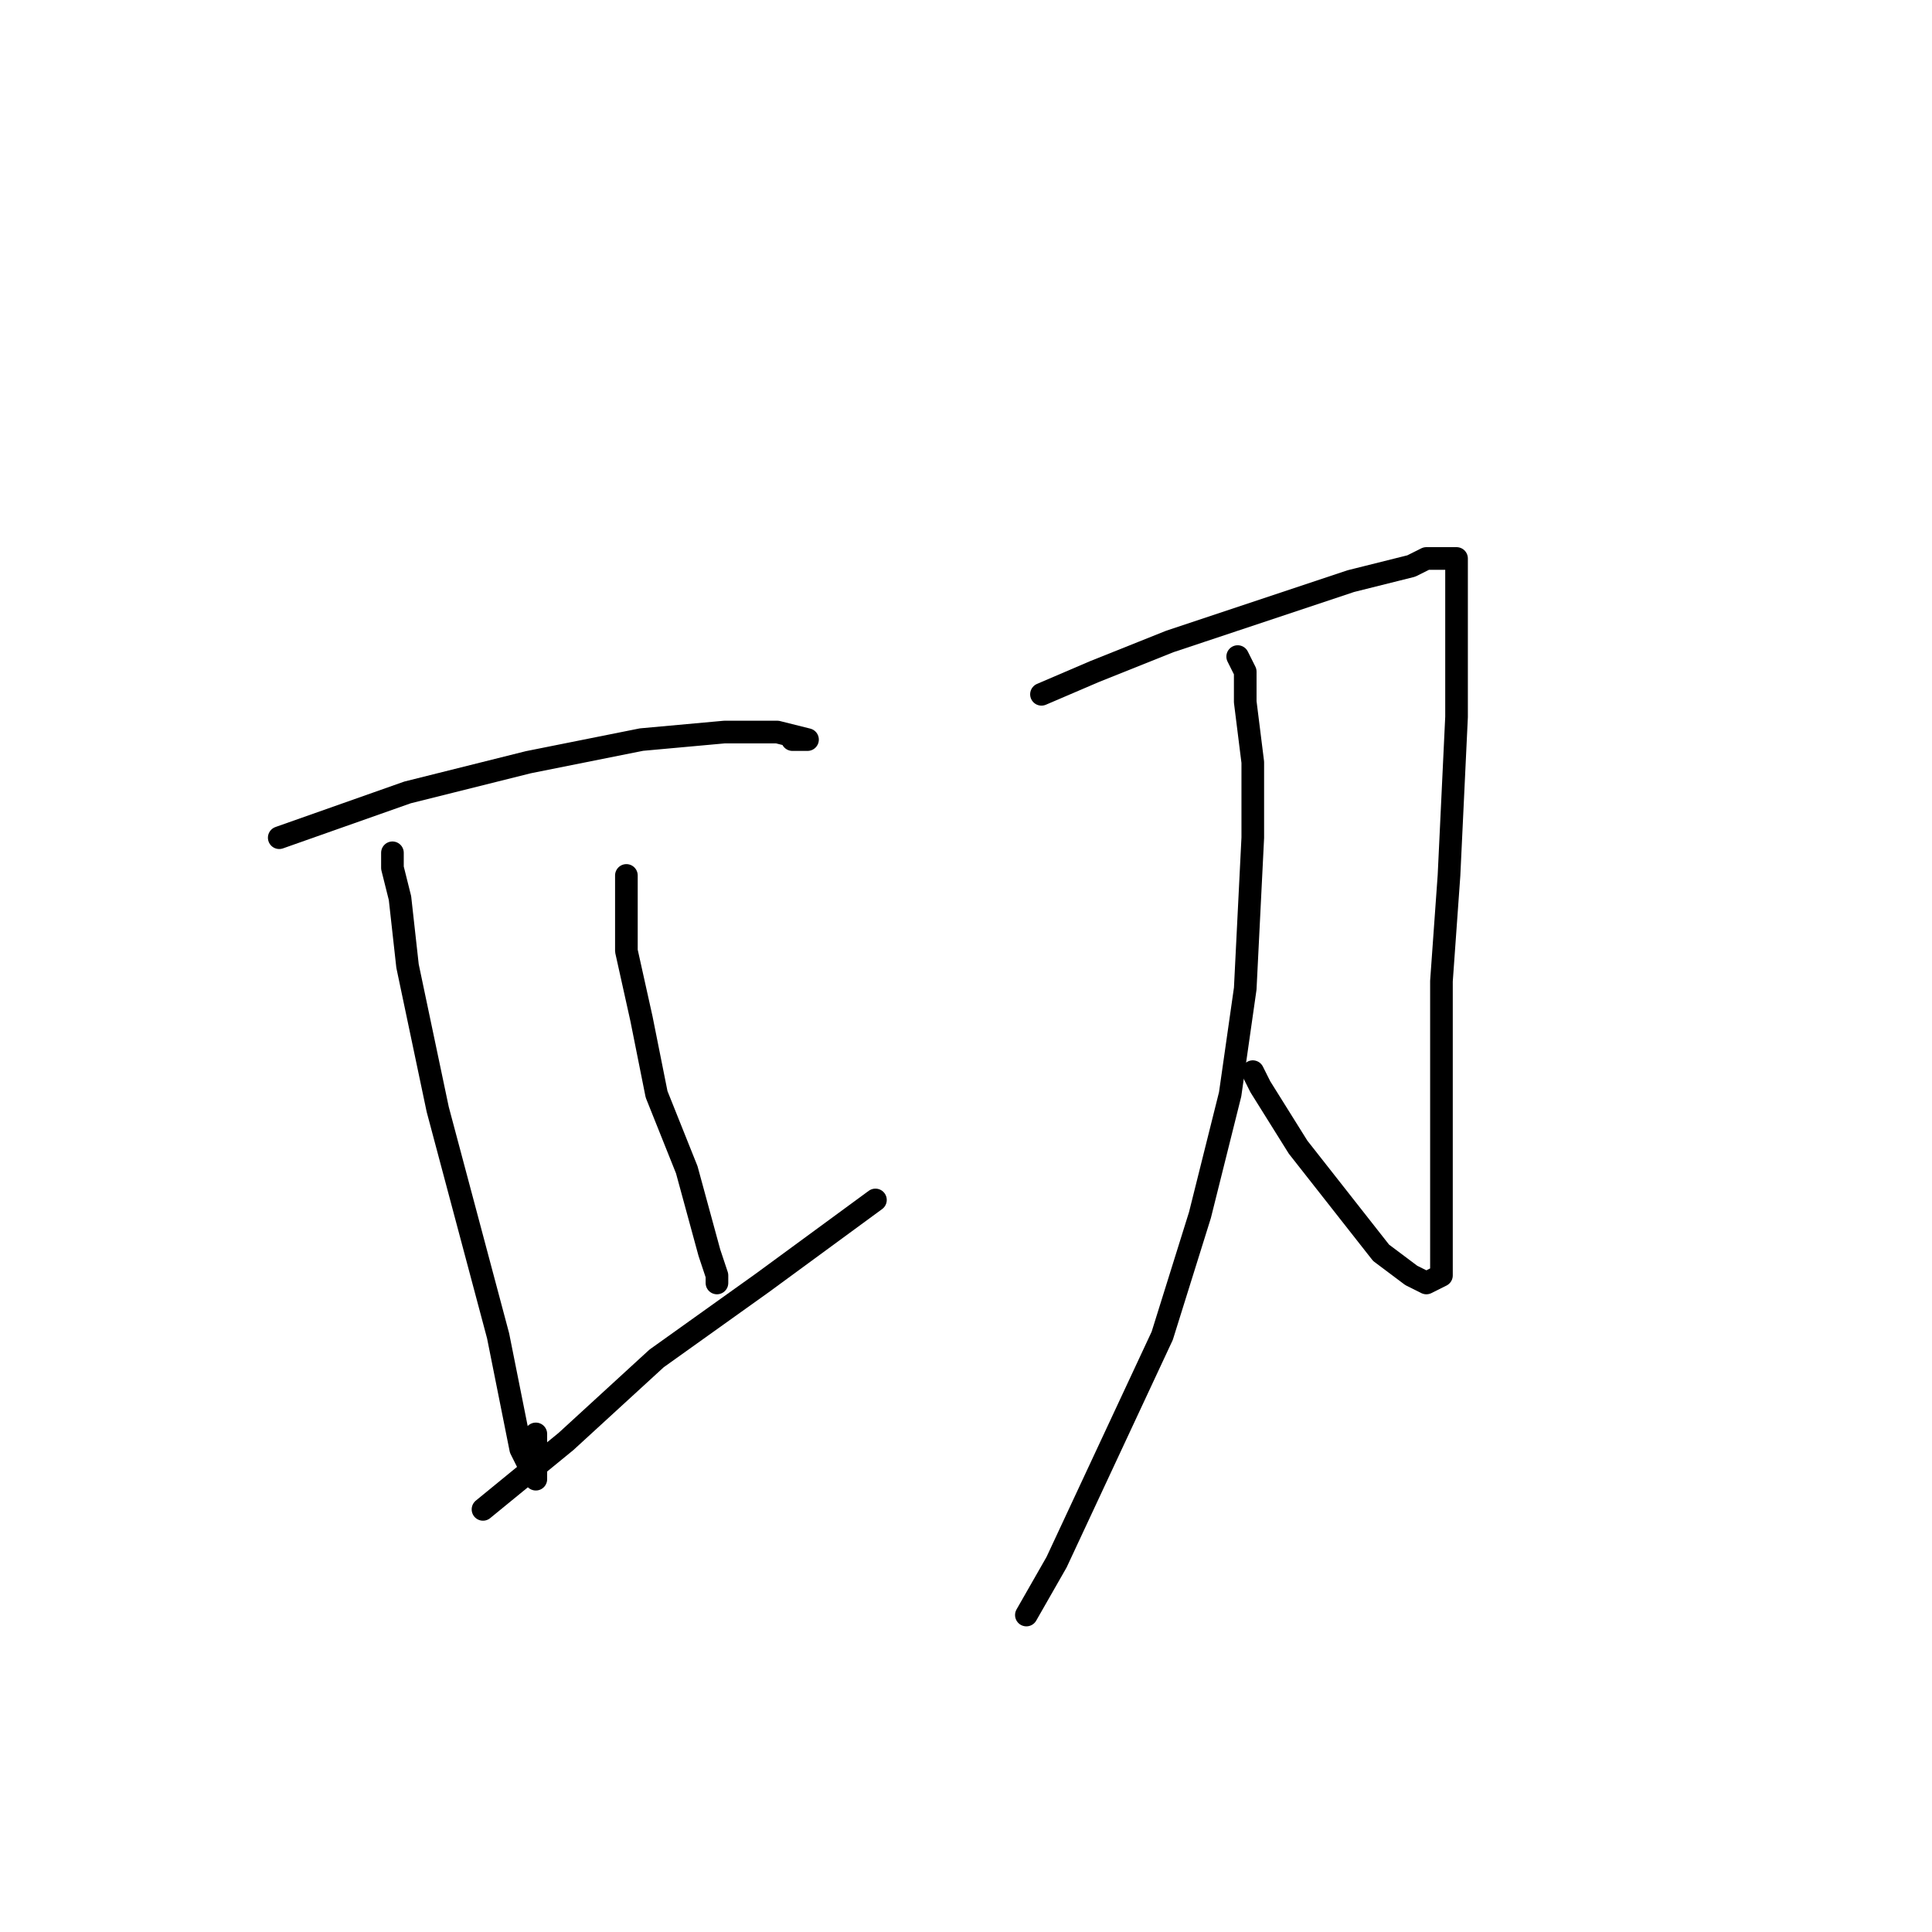 <?xml version="1.0" standalone="no"?>
    <svg width="256" height="256" xmlns="http://www.w3.org/2000/svg" version="1.1">
    <polyline stroke="black" stroke-width="3" stroke-linecap="round" fill="transparent" stroke-linejoin="round" points="37 111 54 105 70 101 85 98 96 97 103 97 107 98 105 98 105 98 " />
        <polyline stroke="black" stroke-width="3" stroke-linecap="round" fill="transparent" stroke-linejoin="round" points="52 113 52 115 53 119 54 128 58 147 62 162 66 177 69 192 71 196 71 196 71 192 71 190 71 190 " />
        <polyline stroke="black" stroke-width="3" stroke-linecap="round" fill="transparent" stroke-linejoin="round" points="83 116 83 118 83 126 85 135 87 145 91 155 94 166 95 169 95 170 95 169 95 169 " />
        <polyline stroke="black" stroke-width="3" stroke-linecap="round" fill="transparent" stroke-linejoin="round" points="64 200 75 191 87 180 101 170 116 159 116 159 116 159 " />
        <polyline stroke="black" stroke-width="3" stroke-linecap="round" fill="transparent" stroke-linejoin="round" points="138 92 145 89 155 85 170 80 179 77 187 75 189 74 190 74 190 74 191 74 192 74 193 74 193 74 193 77 193 83 193 95 192 116 191 130 191 143 191 155 191 163 191 169 189 170 187 169 183 166 172 152 167 144 166 142 166 142 " />
        <polyline stroke="black" stroke-width="3" stroke-linecap="round" fill="transparent" stroke-linejoin="round" points="164 87 165 89 165 93 166 101 166 111 165 131 163 145 159 161 154 177 147 192 140 207 136 214 136 214 " />
        </svg>